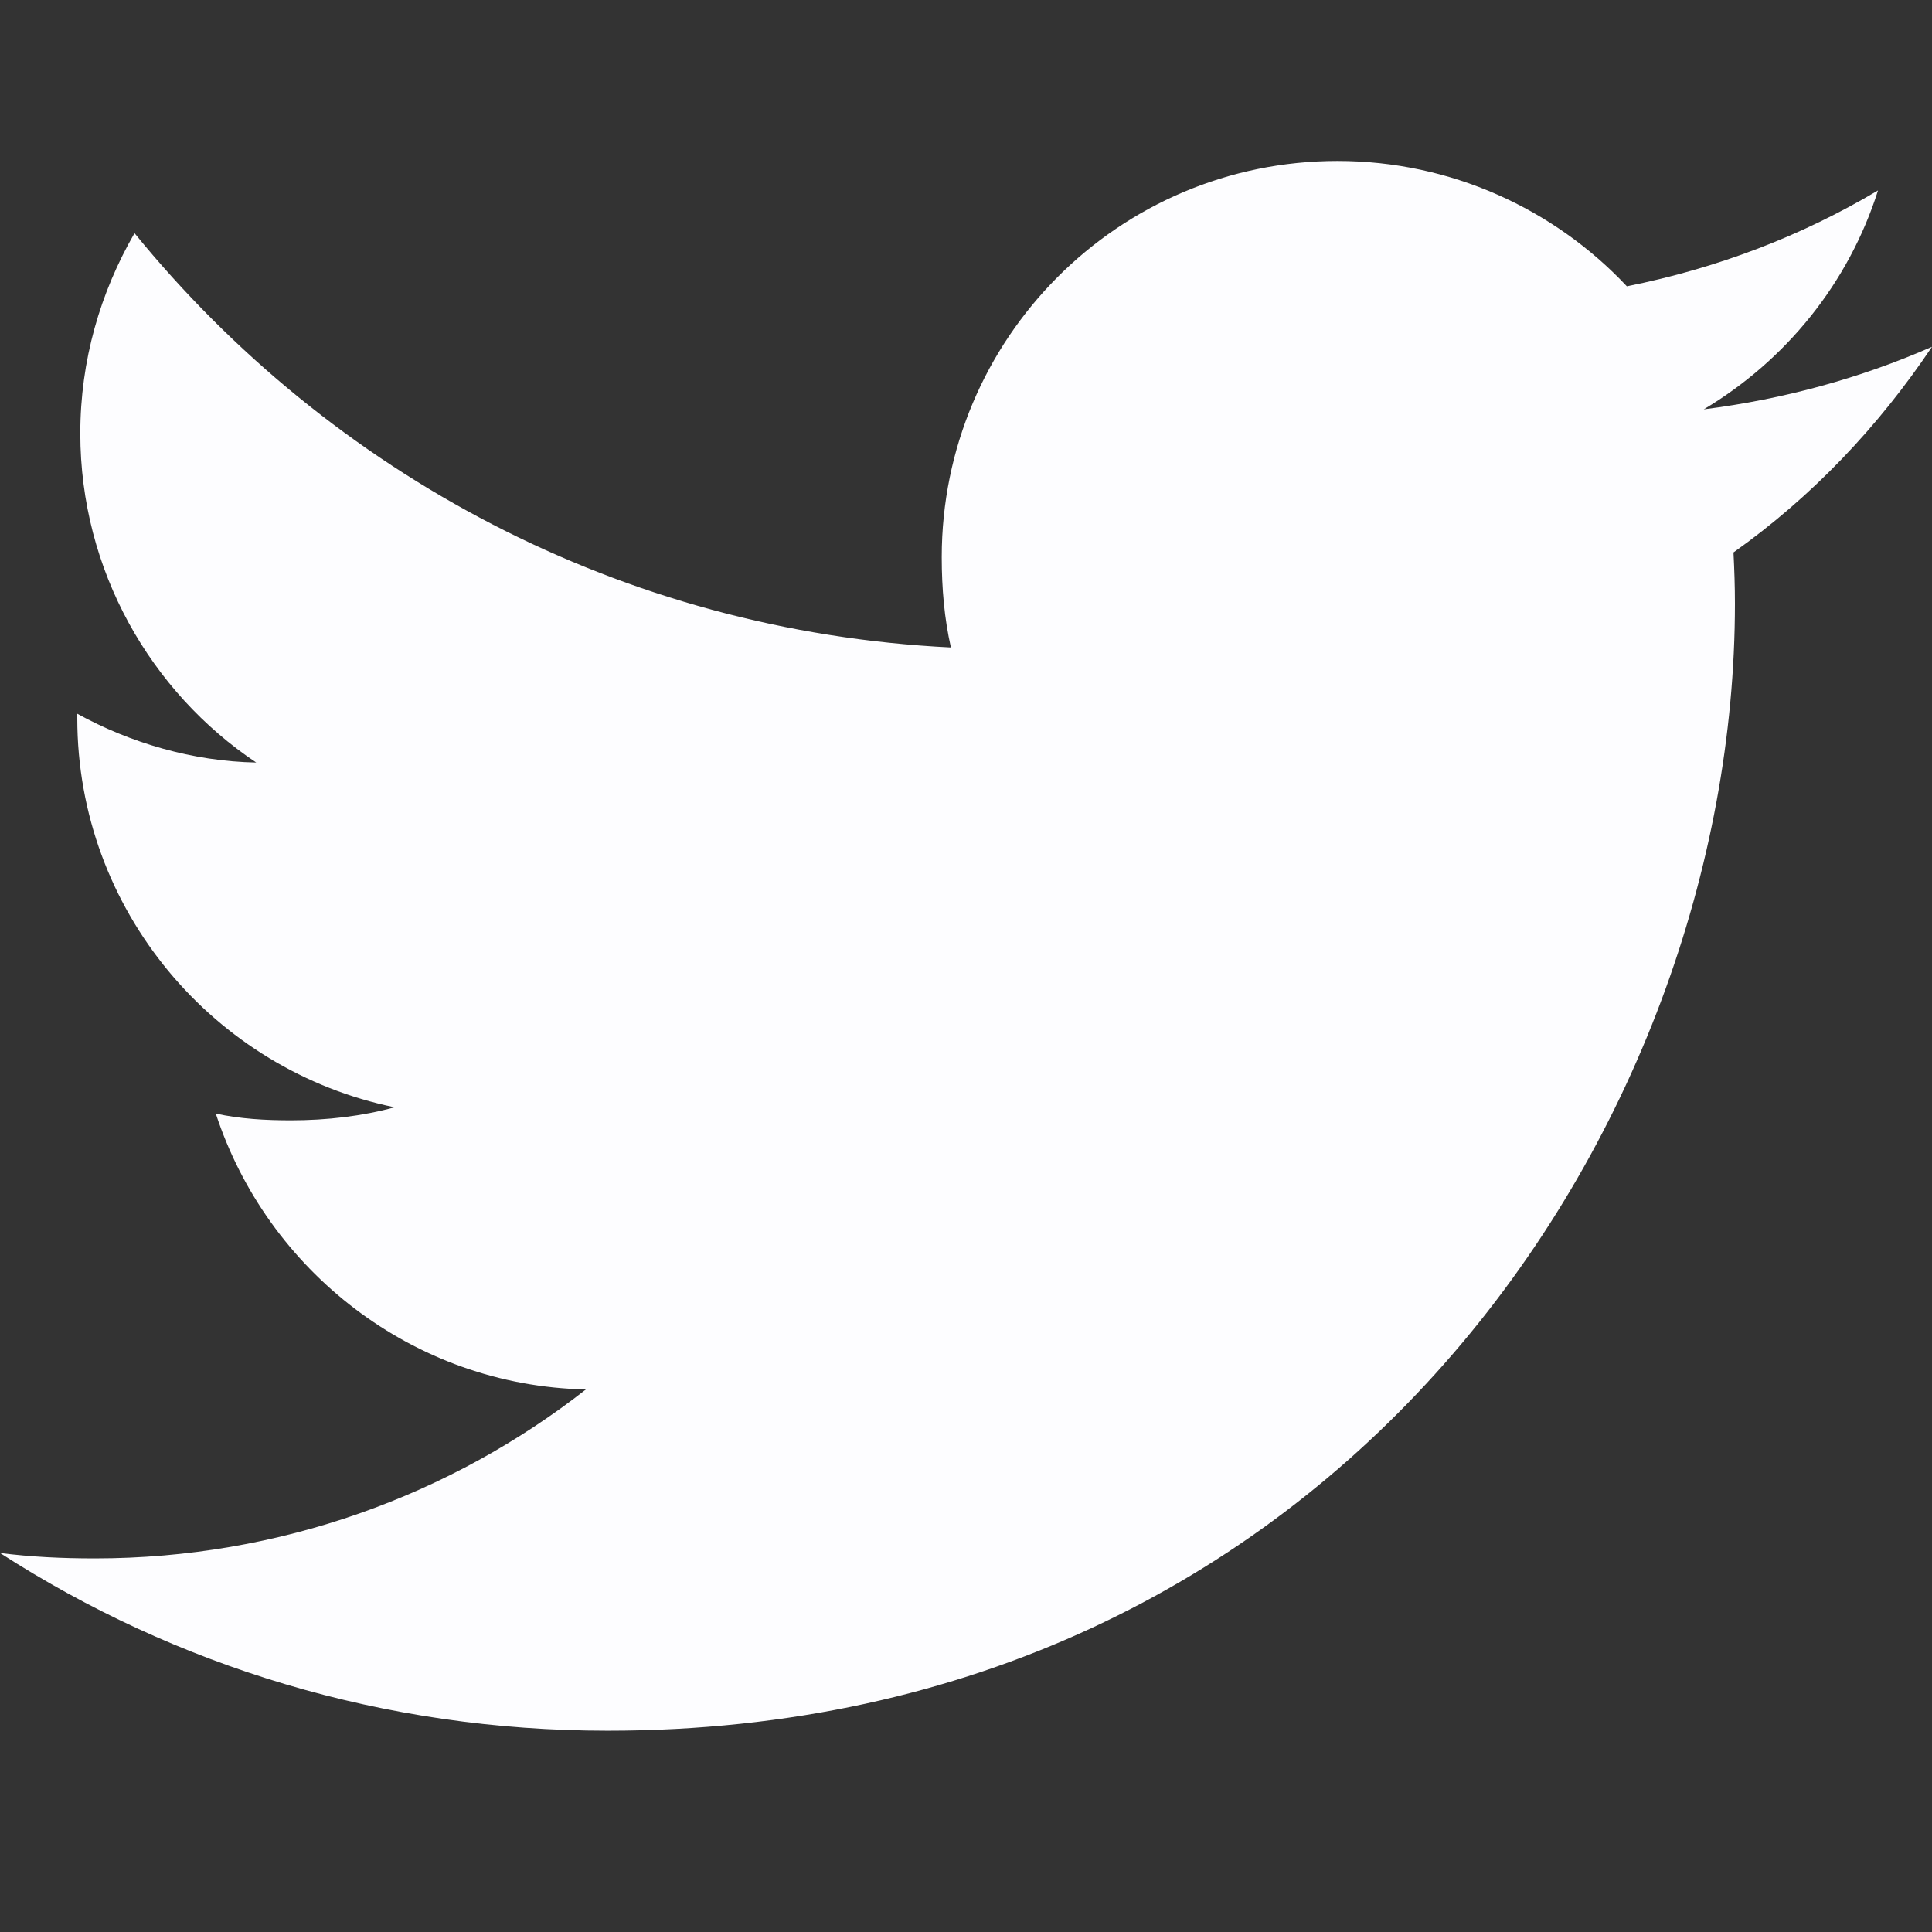 <svg width="16" height="16" viewBox="0 0 16 16" fill="none" xmlns="http://www.w3.org/2000/svg">
<rect x="0" y="0" width="16" height="16" fill="#333333" stroke="none"/>
<path d="M16 2.872C15.405 3.133 14.771 3.306 14.11 3.39C14.79 2.984 15.309 2.346 15.553 1.577C14.919 1.955 14.219 2.222 13.473 2.371C12.871 1.73 12.013 1.333 11.077 1.333C9.261 1.333 7.799 2.807 7.799 4.614C7.799 4.874 7.821 5.124 7.875 5.362C5.148 5.229 2.735 3.922 1.114 1.931C0.831 2.422 0.665 2.984 0.665 3.589C0.665 4.725 1.25 5.732 2.122 6.315C1.595 6.305 1.078 6.152 0.64 5.911C0.64 5.921 0.64 5.934 0.64 5.947C0.64 7.541 1.777 8.865 3.268 9.17C3.001 9.243 2.71 9.278 2.408 9.278C2.198 9.278 1.986 9.266 1.787 9.222C2.212 10.521 3.418 11.476 4.852 11.507C3.736 12.38 2.319 12.906 0.785 12.906C0.516 12.906 0.258 12.894 0 12.861C1.453 13.798 3.175 14.333 5.032 14.333C11.068 14.333 14.368 9.333 14.368 4.999C14.368 4.854 14.363 4.714 14.356 4.575C15.007 4.113 15.554 3.536 16 2.872Z" fill="#FDFDFF"/>
</svg>
